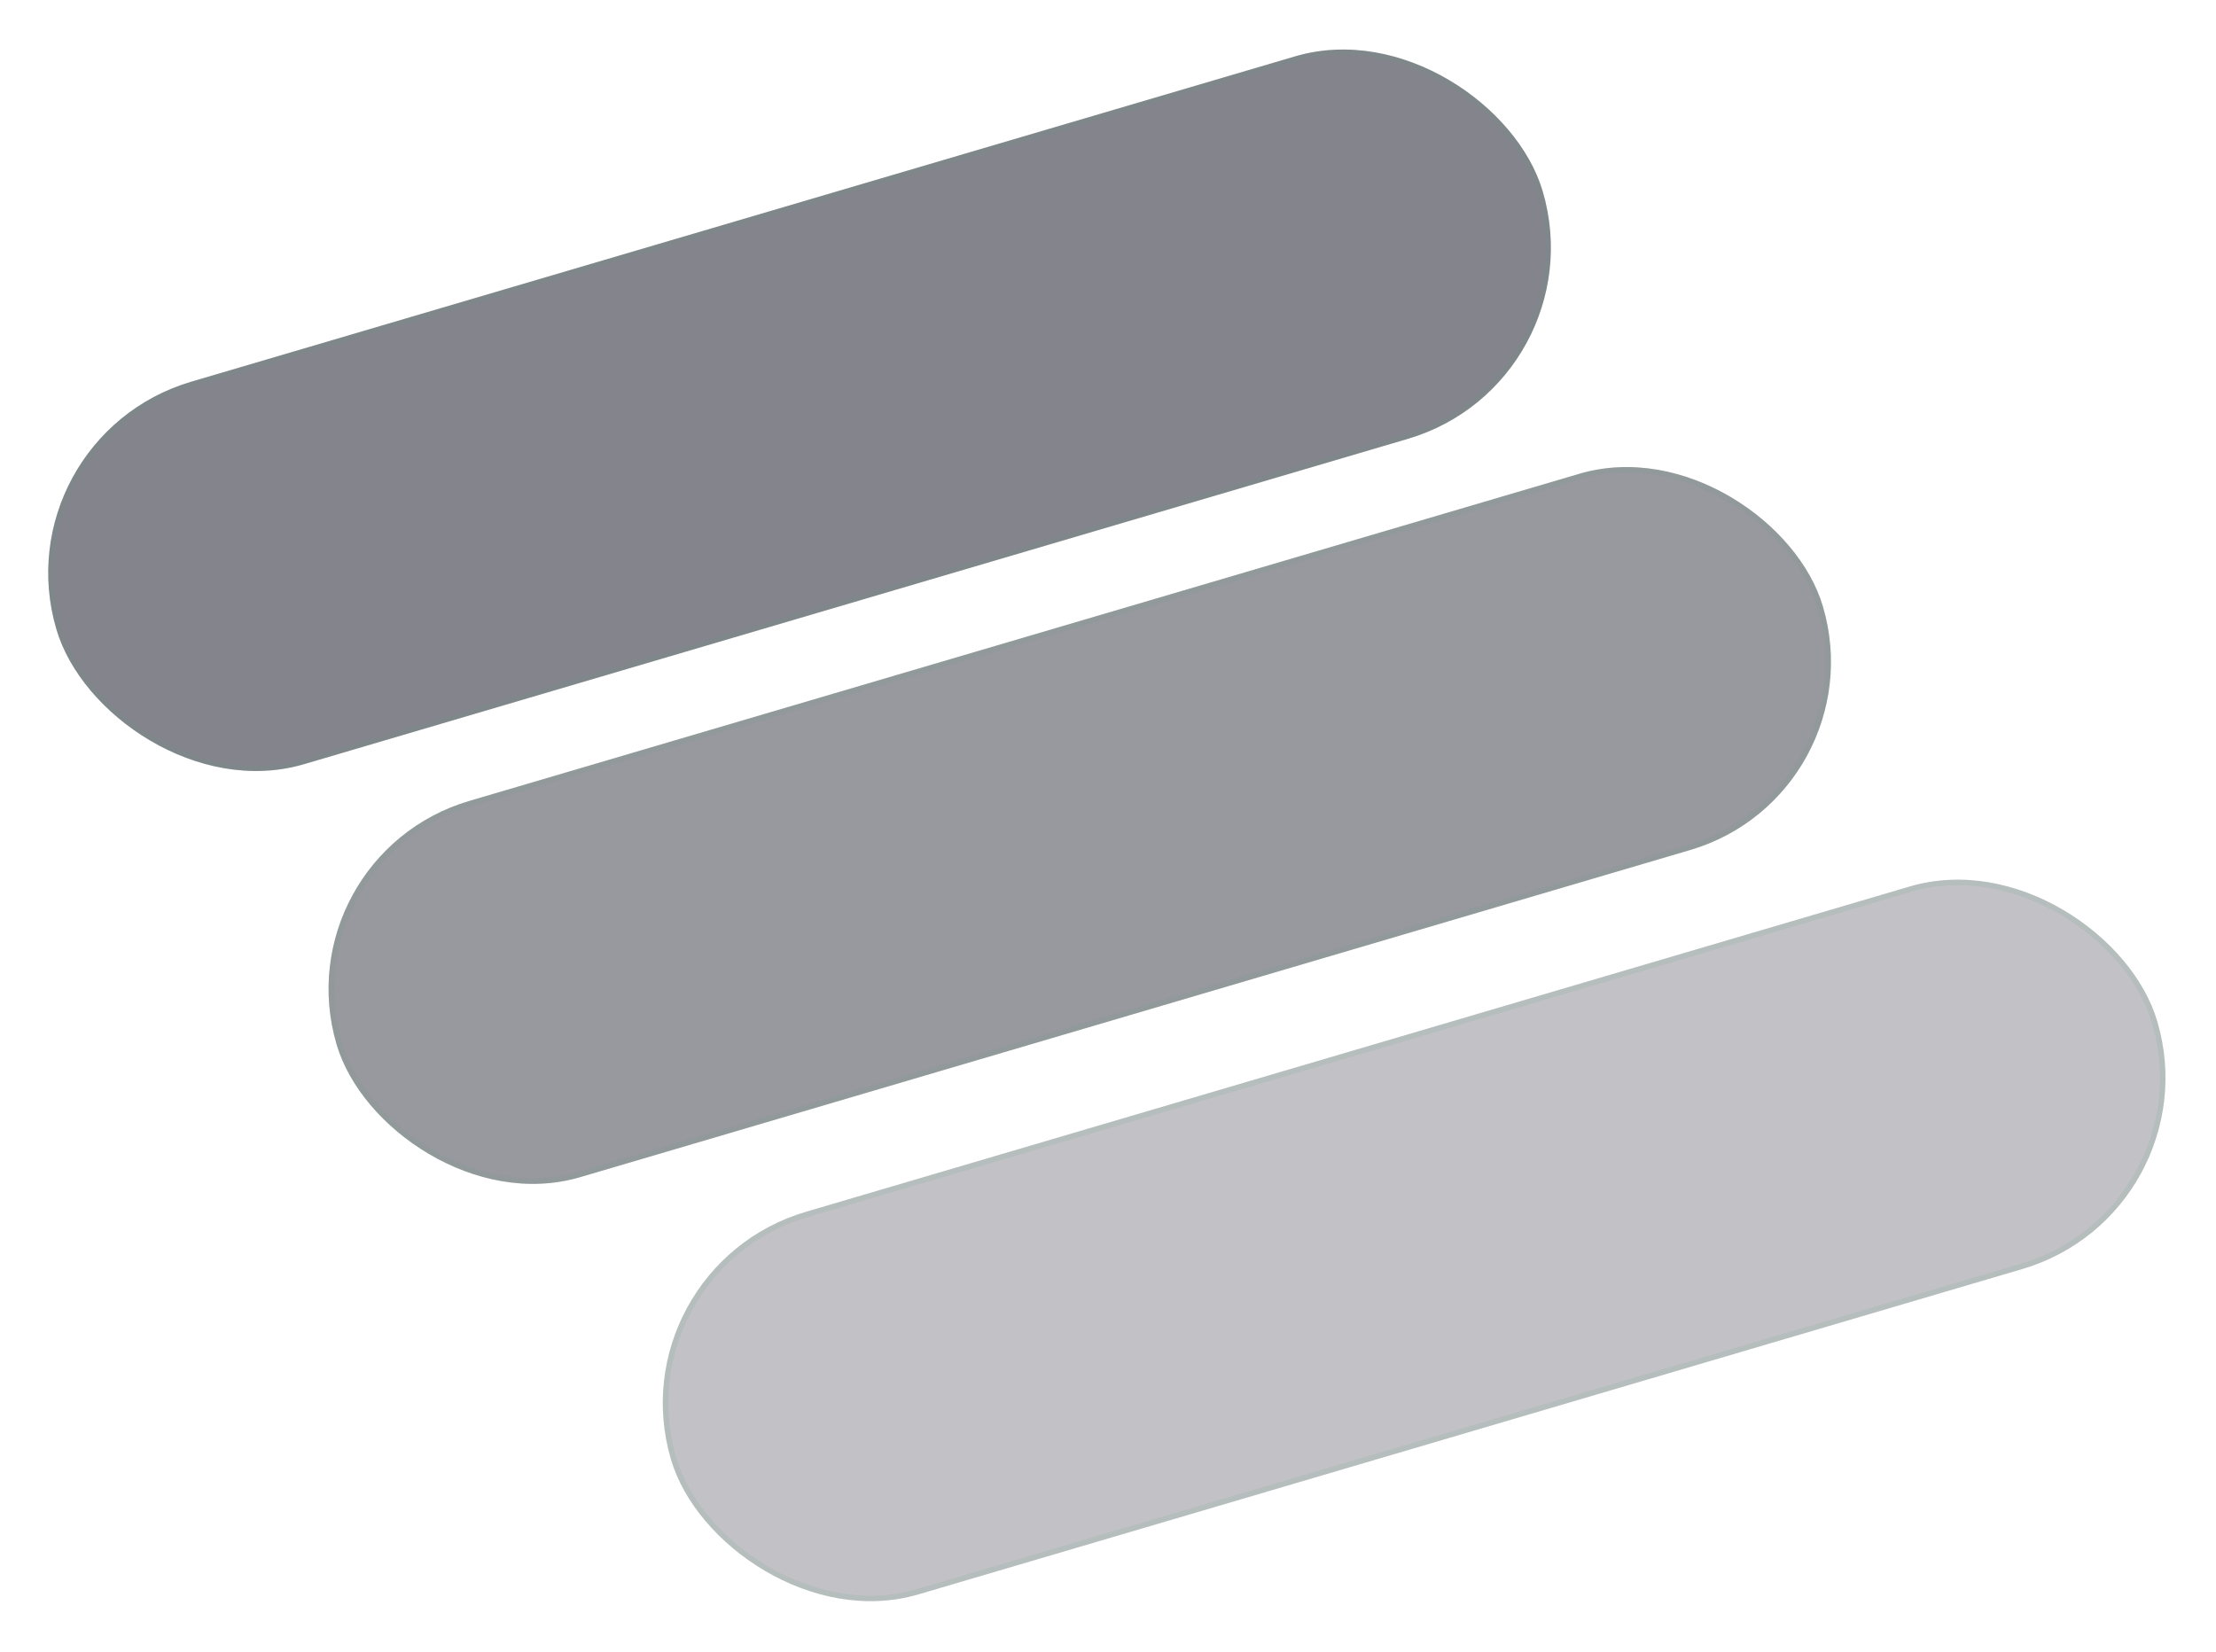 <svg width="401" height="299" viewBox="0 0 401 299" fill="none" xmlns="http://www.w3.org/2000/svg">
<g filter="url(#filter0_n_4060_4560)">
<rect x="111.215" y="229.523" width="280.4" height="72.17" rx="36.085" transform="rotate(-16.424 111.215 229.523)" fill="#333340" fill-opacity="0.3"/>
<rect x="111.836" y="229.862" width="279.4" height="71.17" rx="35.585" transform="rotate(-16.424 111.836 229.862)" stroke="#62A07B" stroke-opacity="0.13"/>
</g>
<g filter="url(#filter1_n_4060_4560)">
<rect x="50.875" y="154.992" width="280.4" height="70.987" rx="35.494" transform="rotate(-16.424 50.875 154.992)" fill="#333340" fill-opacity="0.5"/>
<rect x="51.496" y="155.33" width="279.4" height="69.987" rx="34.994" transform="rotate(-16.424 51.496 155.33)" stroke="#62A07B" stroke-opacity="0.13"/>
</g>
<g filter="url(#filter2_n_4060_4560)">
<rect y="79.281" width="280.4" height="72.17" rx="36.085" transform="rotate(-16.424 0 79.281)" fill="#333340" fill-opacity="0.6"/>
<rect x="0.621" y="79.62" width="279.4" height="71.17" rx="35.585" transform="rotate(-16.424 0.621 79.62)" stroke="#62A07B" stroke-opacity="0.13"/>
</g>
<defs>
<filter id="filter0_n_4060_4560" x="119.938" y="158.969" width="271.922" height="131.062" filterUnits="userSpaceOnUse" color-interpolation-filters="sRGB">
<feFlood flood-opacity="0" result="BackgroundImageFix"/>
<feBlend mode="normal" in="SourceGraphic" in2="BackgroundImageFix" result="shape"/>
<feTurbulence type="fractalNoise" baseFrequency="1 1" stitchTiles="stitch" numOctaves="3" result="noise" seed="9448" />
<feColorMatrix in="noise" type="luminanceToAlpha" result="alphaNoise" />
<feComponentTransfer in="alphaNoise" result="coloredNoise1">
<feFuncA type="discrete" tableValues="0 0 0 0 0 0 0 0 0 0 0 0 1 1 1 1 1 1 1 1 1 1 1 1 1 1 1 1 1 1 1 1 1 1 1 1 1 1 0 0 0 0 0 0 0 0 0 0 0 0 0 0 0 0 0 0 0 0 0 0 0 0 0 0 0 0 0 0 0 0 0 0 0 0 0 0 0 0 0 0 0 0 0 0 0 0 0 0 0 0 0 0 0 0 0 0 0 0 0 0 "/>
</feComponentTransfer>
<feComposite operator="in" in2="shape" in="coloredNoise1" result="noise1Clipped" />
<feFlood flood-color="rgba(255, 255, 255, 0.11)" result="color1Flood" />
<feComposite operator="in" in2="noise1Clipped" in="color1Flood" result="color1" />
<feMerge result="effect1_noise_4060_4560">
<feMergeNode in="shape" />
<feMergeNode in="color1" />
</feMerge>
</filter>
<filter id="filter1_n_4060_4560" x="59.453" y="84.289" width="271.875" height="130.219" filterUnits="userSpaceOnUse" color-interpolation-filters="sRGB">
<feFlood flood-opacity="0" result="BackgroundImageFix"/>
<feBlend mode="normal" in="SourceGraphic" in2="BackgroundImageFix" result="shape"/>
<feTurbulence type="fractalNoise" baseFrequency="1 1" stitchTiles="stitch" numOctaves="3" result="noise" seed="9448" />
<feColorMatrix in="noise" type="luminanceToAlpha" result="alphaNoise" />
<feComponentTransfer in="alphaNoise" result="coloredNoise1">
<feFuncA type="discrete" tableValues="0 0 0 0 0 0 0 0 0 0 0 0 1 1 1 1 1 1 1 1 1 1 1 1 1 1 1 1 1 1 1 1 1 1 1 1 1 1 0 0 0 0 0 0 0 0 0 0 0 0 0 0 0 0 0 0 0 0 0 0 0 0 0 0 0 0 0 0 0 0 0 0 0 0 0 0 0 0 0 0 0 0 0 0 0 0 0 0 0 0 0 0 0 0 0 0 0 0 0 0 "/>
</feComponentTransfer>
<feComposite operator="in" in2="shape" in="coloredNoise1" result="noise1Clipped" />
<feFlood flood-color="rgba(255, 255, 255, 0.11)" result="color1Flood" />
<feComposite operator="in" in2="noise1Clipped" in="color1Flood" result="color1" />
<feMerge result="effect1_noise_4060_4560">
<feMergeNode in="shape" />
<feMergeNode in="color1" />
</feMerge>
</filter>
<filter id="filter2_n_4060_4560" x="8.723" y="8.727" width="271.922" height="131.062" filterUnits="userSpaceOnUse" color-interpolation-filters="sRGB">
<feFlood flood-opacity="0" result="BackgroundImageFix"/>
<feBlend mode="normal" in="SourceGraphic" in2="BackgroundImageFix" result="shape"/>
<feTurbulence type="fractalNoise" baseFrequency="1 1" stitchTiles="stitch" numOctaves="3" result="noise" seed="9448" />
<feColorMatrix in="noise" type="luminanceToAlpha" result="alphaNoise" />
<feComponentTransfer in="alphaNoise" result="coloredNoise1">
<feFuncA type="discrete" tableValues="0 0 0 0 0 0 0 0 0 0 0 0 1 1 1 1 1 1 1 1 1 1 1 1 1 1 1 1 1 1 1 1 1 1 1 1 1 1 0 0 0 0 0 0 0 0 0 0 0 0 0 0 0 0 0 0 0 0 0 0 0 0 0 0 0 0 0 0 0 0 0 0 0 0 0 0 0 0 0 0 0 0 0 0 0 0 0 0 0 0 0 0 0 0 0 0 0 0 0 0 "/>
</feComponentTransfer>
<feComposite operator="in" in2="shape" in="coloredNoise1" result="noise1Clipped" />
<feFlood flood-color="rgba(255, 255, 255, 0.11)" result="color1Flood" />
<feComposite operator="in" in2="noise1Clipped" in="color1Flood" result="color1" />
<feMerge result="effect1_noise_4060_4560">
<feMergeNode in="shape" />
<feMergeNode in="color1" />
</feMerge>
</filter>
</defs>
</svg>
